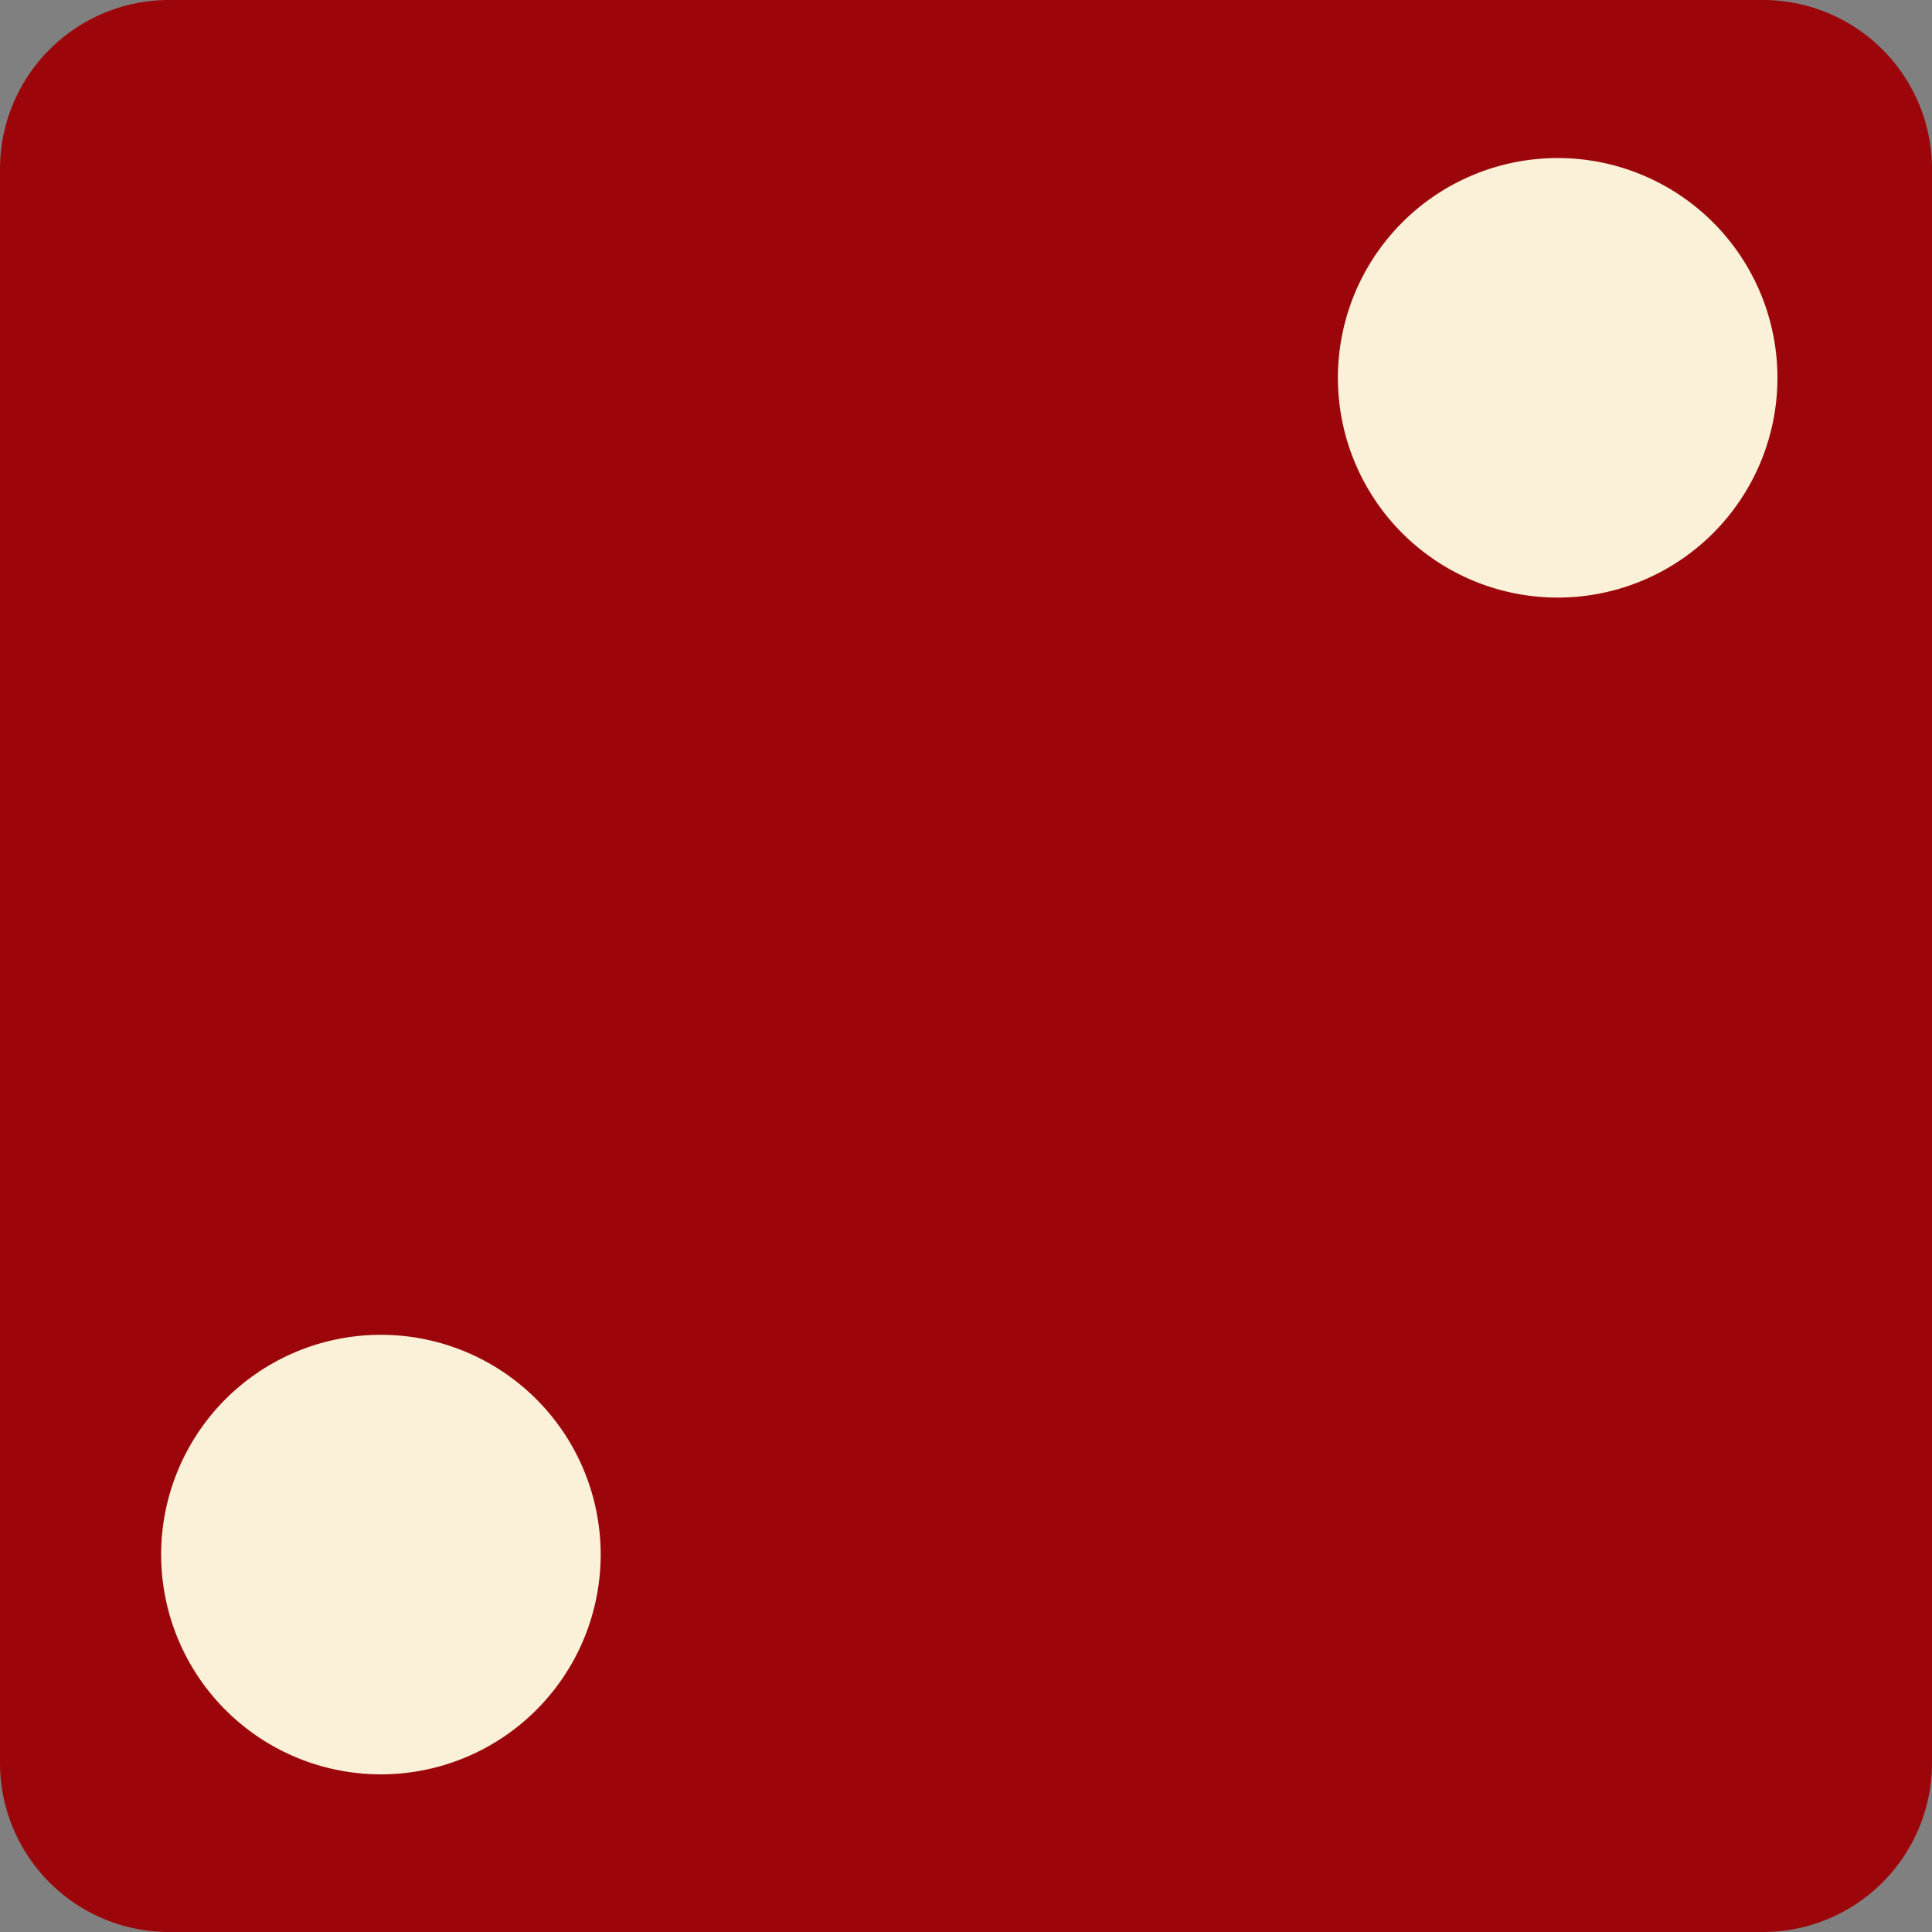<svg id="Layer_1" data-name="Layer 1" xmlns="http://www.w3.org/2000/svg" viewBox="0 0 440 440"><rect x="0" y="0" width="440" height="440" fill="#808080" stroke="none"/><defs><style>.cls-1{fill:#faf1d8;}.cls-2{fill:#9c060b;}</style></defs><path class="cls-1" d="M20,19H420V416H20Z"/><path class="cls-2" d="M38.5,0A38.5,38.5,0,0,0,0,38.5v363A38.5,38.5,0,0,0,38.5,440h363A38.5,38.5,0,0,0,440,401.5h0V38.5A38.5,38.5,0,0,0,401.5,0Zm317,36A50.05,50.05,0,1,1,354,36Zm-268,268A50.05,50.05,0,1,1,86,304Z"/></svg>
